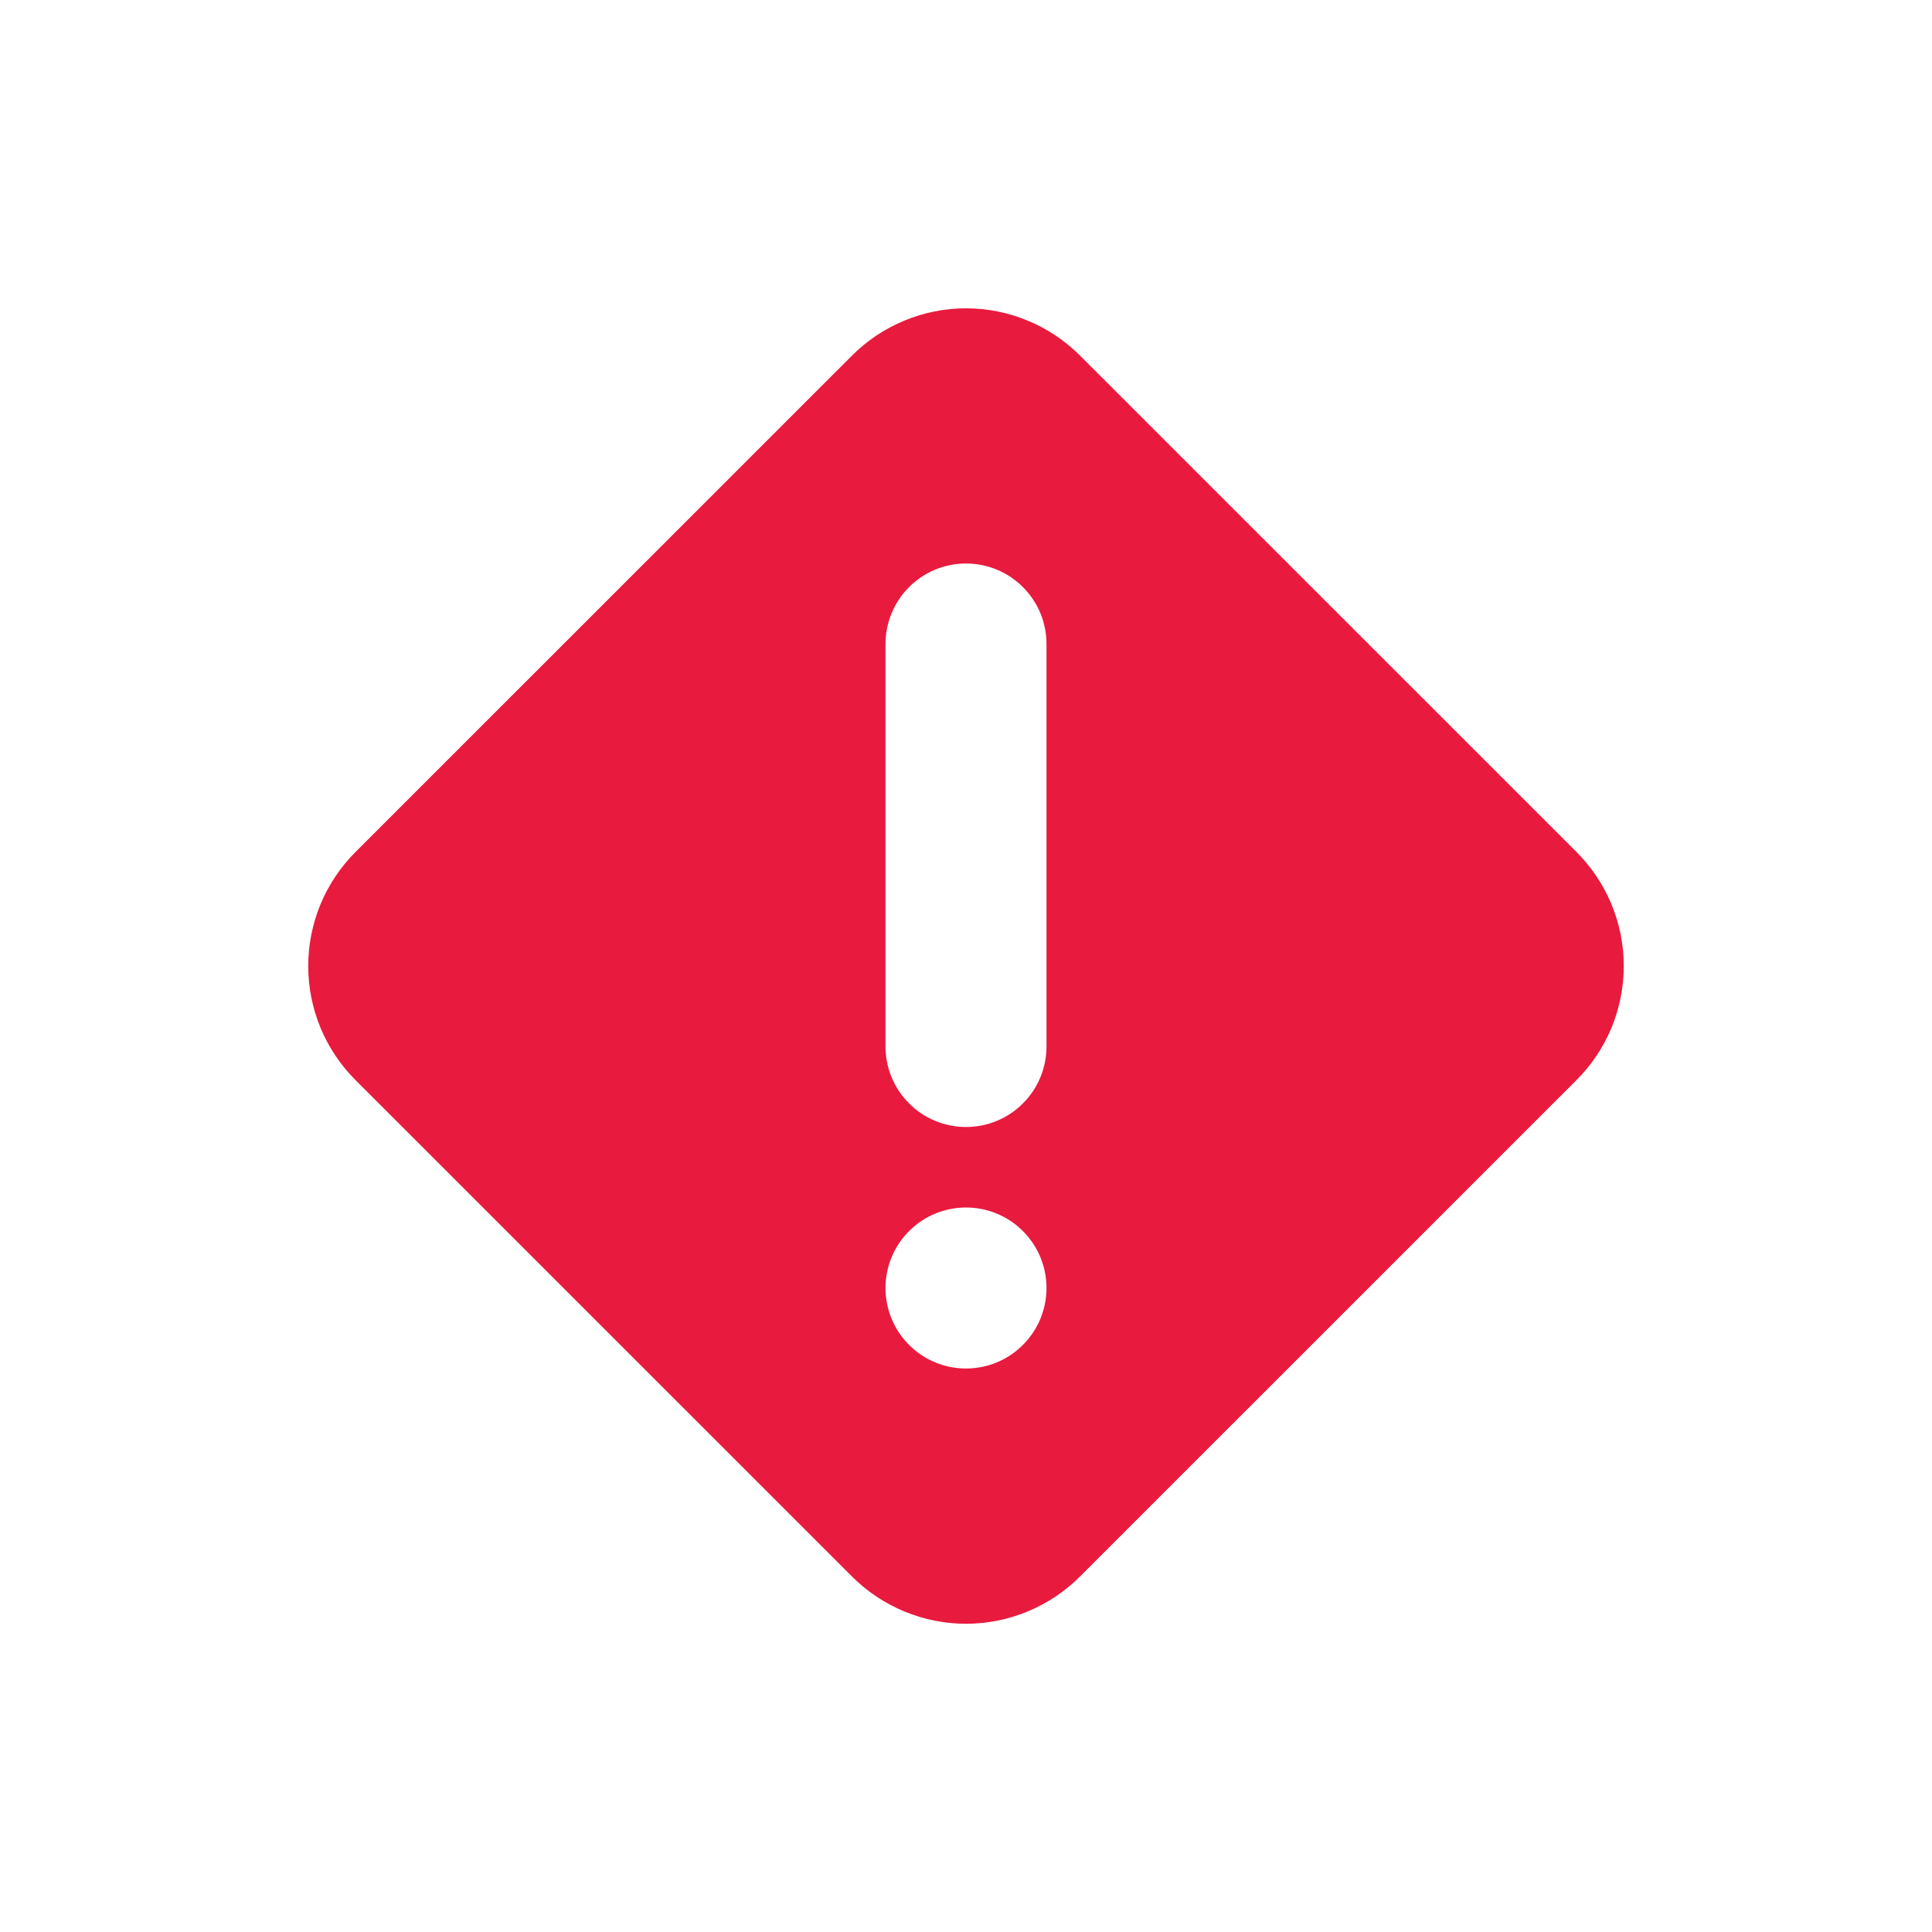 <svg xmlns="http://www.w3.org/2000/svg" width="24" height="24" viewBox="0 0 24 24" fill="none">
  <path fill-rule="evenodd" clip-rule="evenodd" d="M12.766 3.983C13.009 4.083 13.23 4.231 13.416 4.417L19.584 10.584C19.77 10.77 19.918 10.991 20.019 11.234C20.119 11.477 20.171 11.737 20.171 12.001C20.171 12.264 20.119 12.524 20.019 12.767C19.918 13.01 19.77 13.231 19.584 13.417L13.416 19.584C13.23 19.77 13.009 19.918 12.766 20.018C12.523 20.119 12.263 20.171 12 20.171C11.737 20.171 11.477 20.119 11.234 20.018C10.991 19.918 10.77 19.77 10.584 19.584L4.416 13.417C4.23 13.231 4.082 13.01 3.981 12.767C3.881 12.524 3.829 12.264 3.829 12.001C3.829 11.737 3.881 11.477 3.981 11.234C4.082 10.991 4.23 10.77 4.416 10.584L10.584 4.417C10.77 4.231 10.991 4.083 11.234 3.983C11.477 3.882 11.737 3.83 12 3.83C12.263 3.83 12.523 3.882 12.766 3.983ZM11.293 13.707C11.48 13.895 11.735 14 12 14C12.265 14 12.52 13.895 12.707 13.707C12.895 13.52 13 13.265 13 13V8C13 7.735 12.895 7.48 12.707 7.293C12.52 7.105 12.265 7 12 7C11.735 7 11.48 7.105 11.293 7.293C11.105 7.48 11 7.735 11 8V13C11 13.265 11.105 13.52 11.293 13.707ZM11.293 16.707C11.48 16.895 11.735 17 12 17C12.265 17 12.52 16.895 12.707 16.707C12.895 16.52 13 16.265 13 16C13 15.735 12.895 15.48 12.707 15.293C12.52 15.105 12.265 15 12 15C11.735 15 11.48 15.105 11.293 15.293C11.105 15.48 11 15.735 11 16C11 16.265 11.105 16.52 11.293 16.707Z" fill="#E81A3E"/>
</svg>